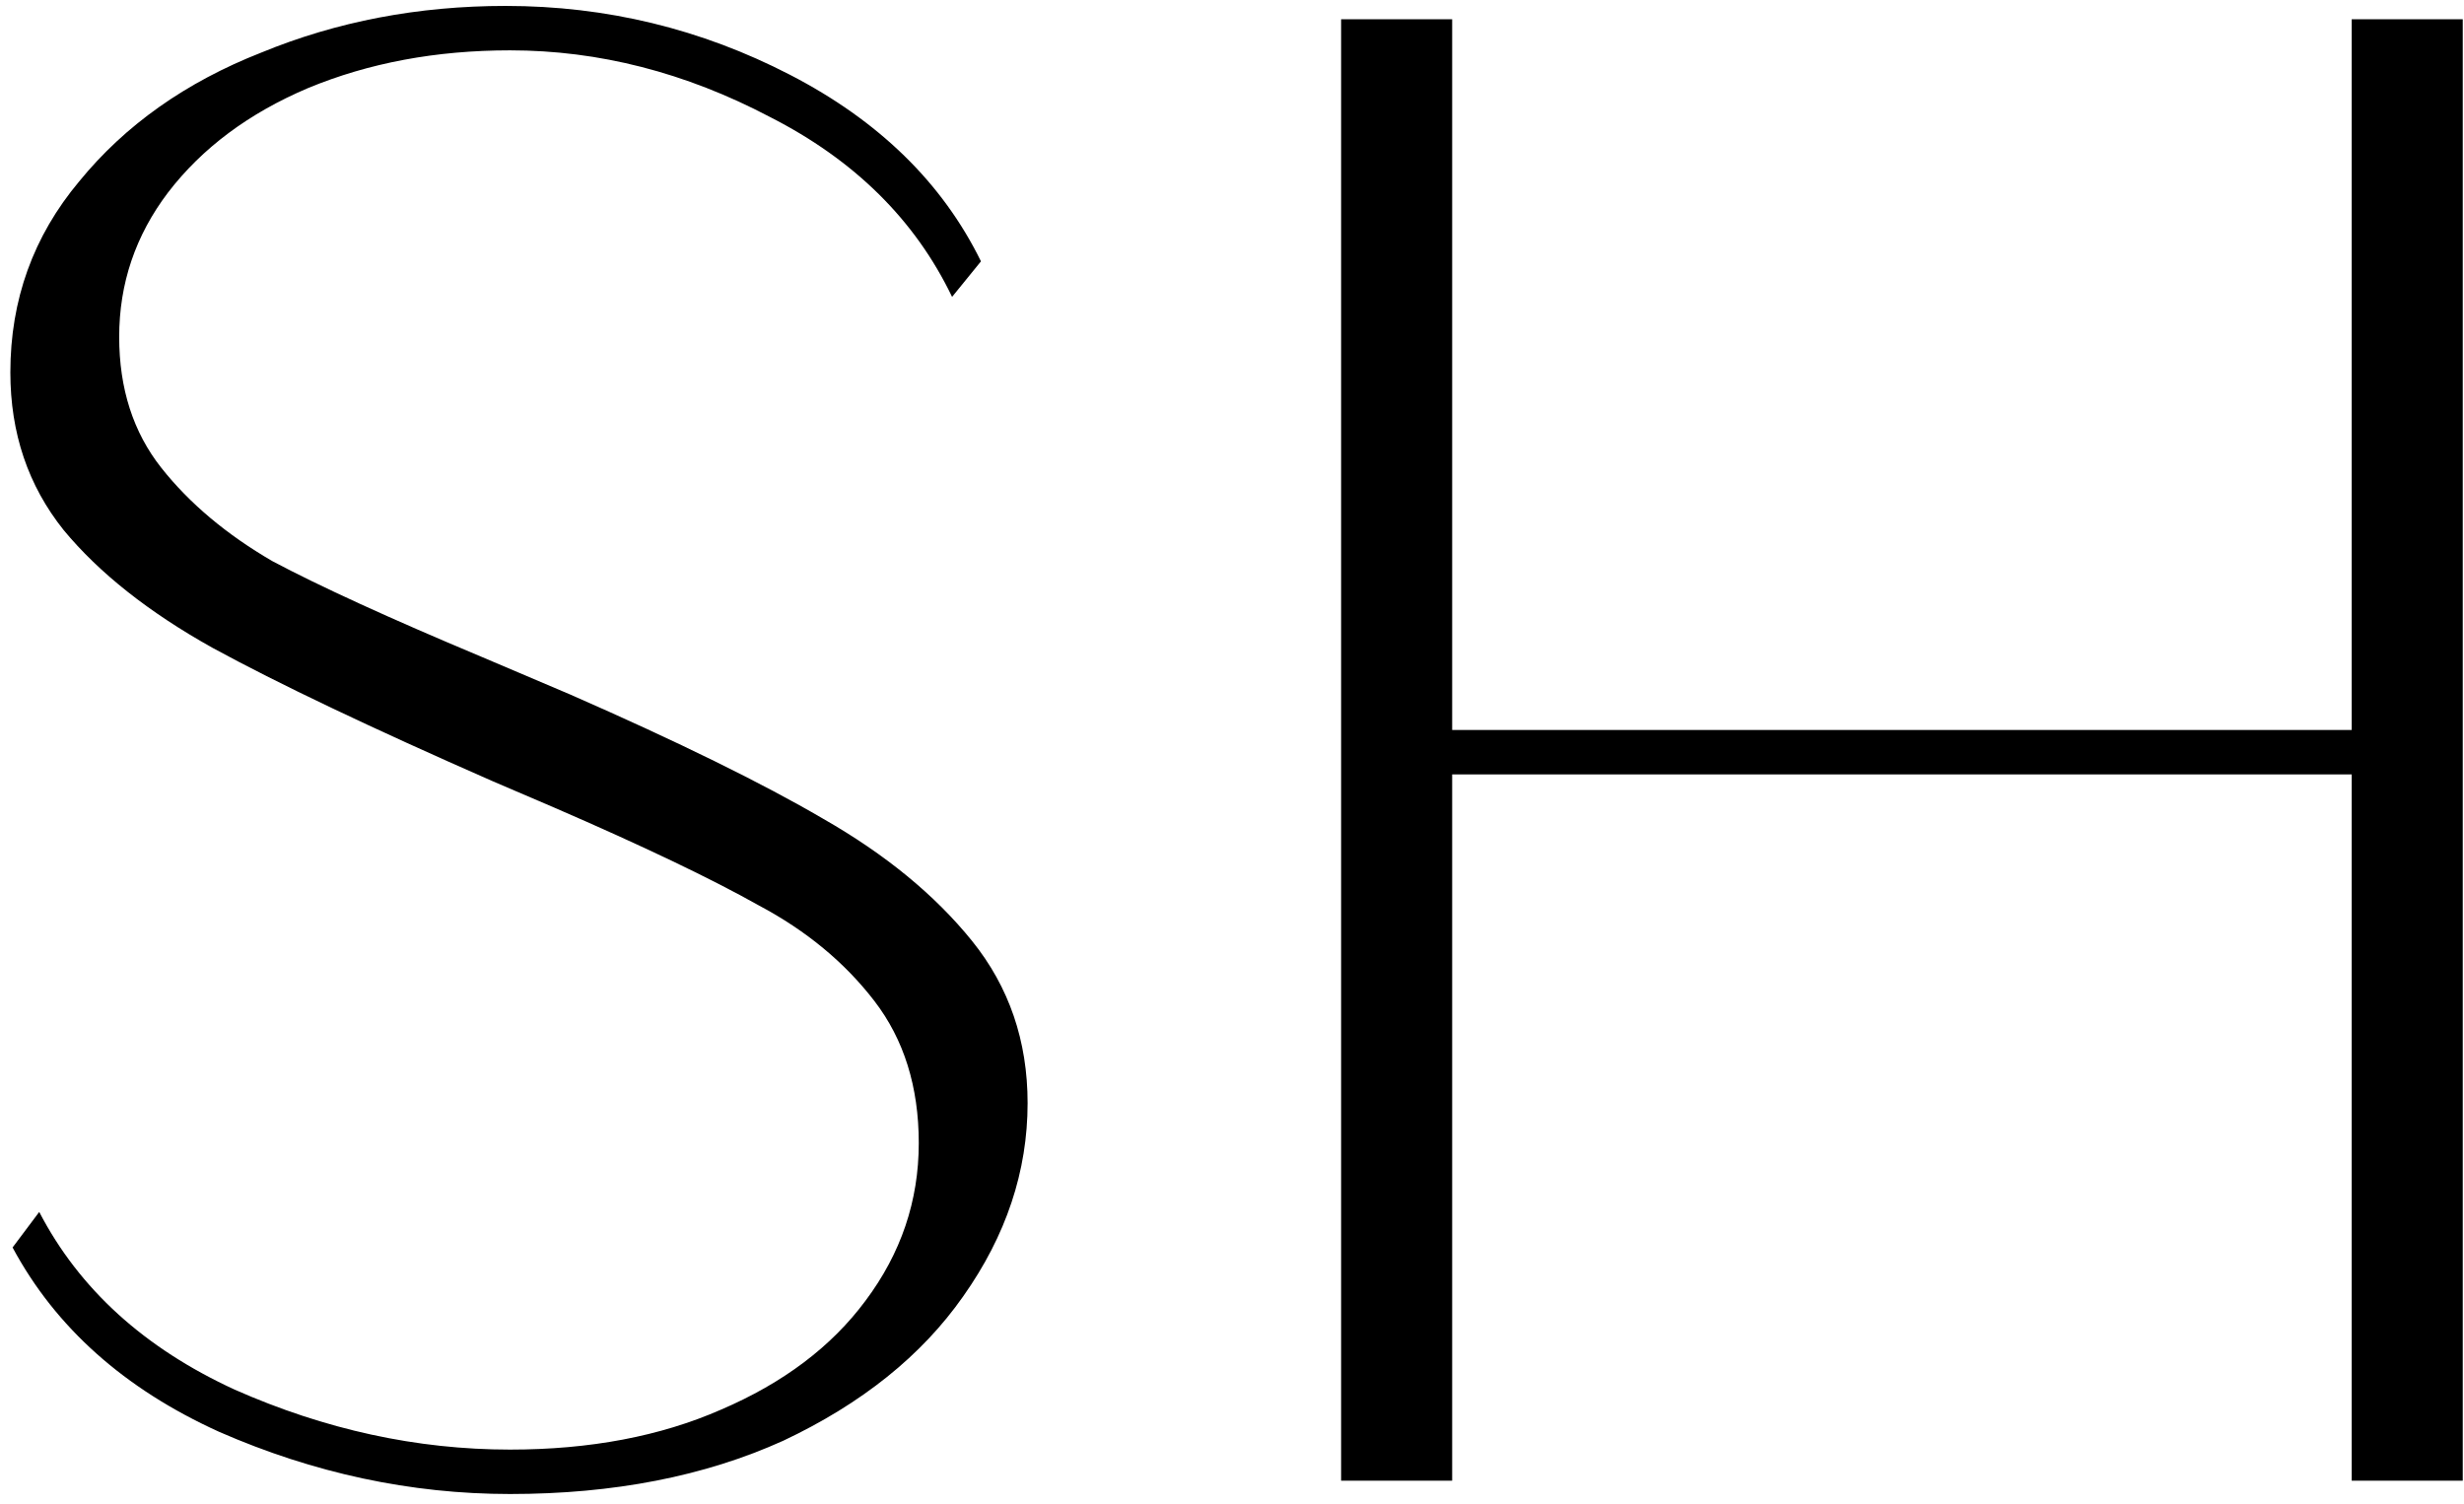 <svg width="213" height="130" viewBox="0 0 213 130" fill="none" xmlns="http://www.w3.org/2000/svg">
<path d="M44.095 129.152C53.055 129.152 60.927 127.616 67.711 124.544C74.495 121.344 79.679 117.184 83.263 112.064C86.975 106.816 88.831 101.248 88.831 95.36C88.831 89.984 87.231 85.312 84.031 81.344C80.831 77.376 76.543 73.856 71.167 70.784C65.919 67.712 58.623 64.128 49.279 60.032L41.599 56.768C33.663 53.44 27.647 50.688 23.551 48.512C19.583 46.208 16.383 43.52 13.951 40.448C11.519 37.376 10.303 33.6 10.303 29.12C10.303 24.512 11.711 20.352 14.527 16.64C17.471 12.8 21.503 9.792 26.623 7.616C31.871 5.44 37.695 4.352 44.095 4.352C51.775 4.352 59.263 6.272 66.559 10.112C73.855 13.824 79.103 19.008 82.303 25.664L84.799 22.592C81.471 15.808 75.967 10.432 68.287 6.464C60.607 2.496 52.415 0.512 43.711 0.512C36.159 0.512 29.119 1.856 22.591 4.544C16.063 7.104 10.815 10.816 6.847 15.68C2.879 20.416 0.895 25.92 0.895 32.192C0.895 37.44 2.431 41.984 5.503 45.824C8.575 49.536 12.863 52.928 18.367 56C23.999 59.072 32.063 62.912 42.559 67.52L47.935 69.824C55.615 73.152 61.503 75.968 65.599 78.272C69.695 80.448 73.023 83.2 75.583 86.528C78.143 89.856 79.423 93.952 79.423 98.816C79.423 103.808 77.887 108.352 74.815 112.448C71.871 116.416 67.711 119.552 62.335 121.856C57.087 124.16 51.007 125.312 44.095 125.312C36.031 125.312 28.095 123.584 20.287 120.128C12.479 116.544 6.847 111.424 3.391 104.768L1.087 107.84C4.799 114.752 10.751 120.064 18.943 123.776C27.135 127.36 35.519 129.152 44.095 129.152Z" fill="black"/>
<path d="M203.292 1.664H212.892V128H203.292V66.944H125.532V128H115.932V1.664H125.532V63.104H203.292V1.664Z" fill="black"/>
</svg>
